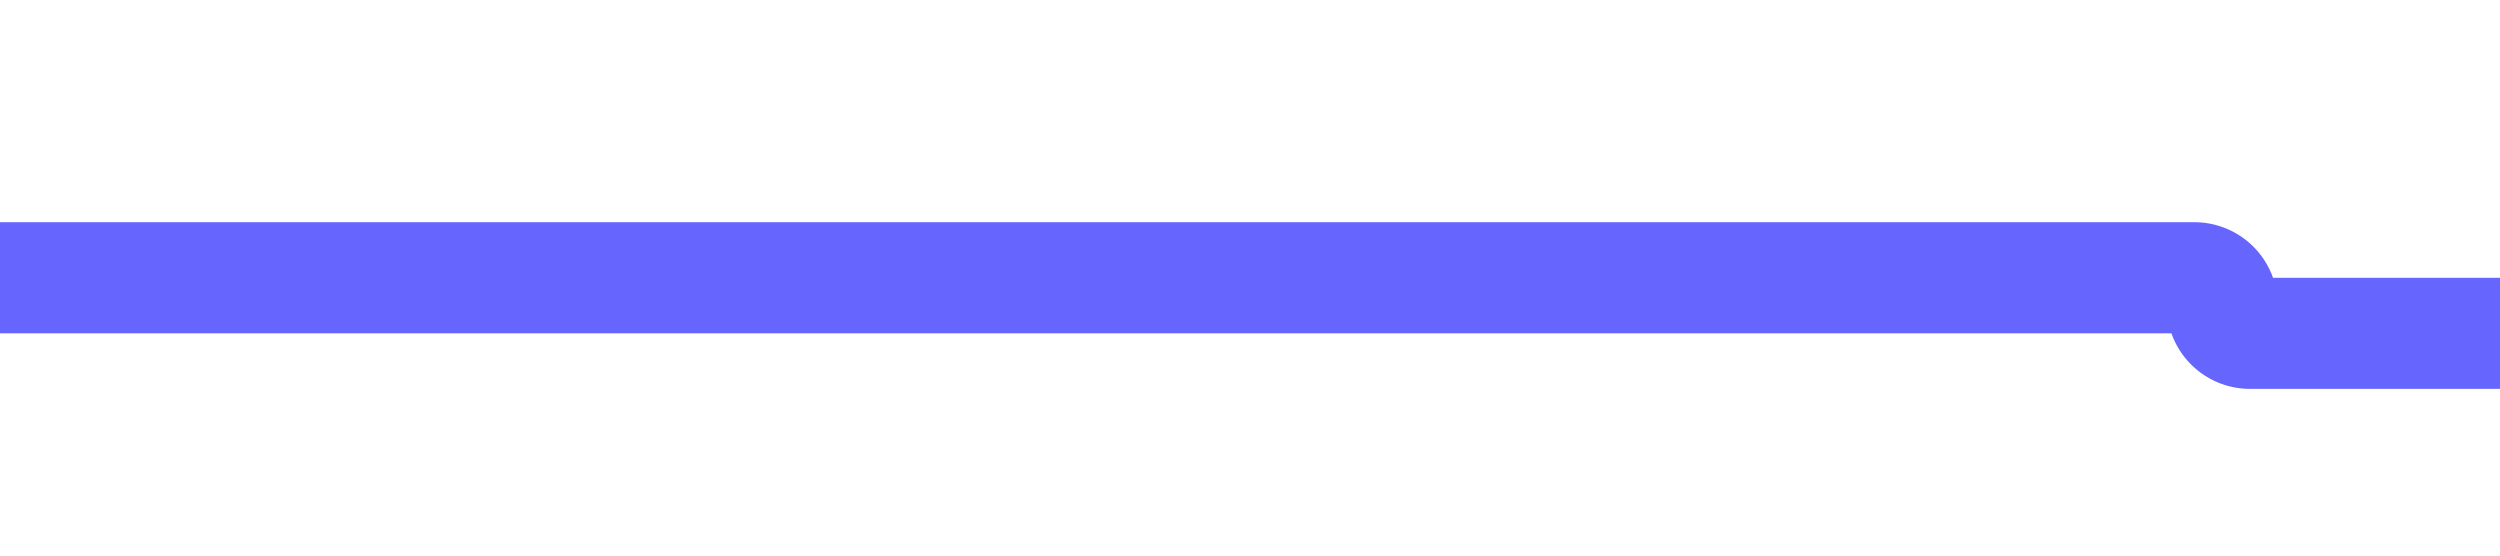 ﻿<?xml version="1.0" encoding="utf-8"?>
<svg version="1.1" xmlns:xlink="http://www.w3.org/1999/xlink" width="45px" height="10px" preserveAspectRatio="xMinYMid meet" viewBox="1440 747  45 8" xmlns="http://www.w3.org/2000/svg">
  <path d="M 1440 751  L 1479.5 751  A 0.5 0.5 0 0 1 1480 751.5 A 0.5 0.5 0 0 0 1480.5 752 L 1491 752  " stroke-width="2" stroke="#6666ff" fill="none" />
  <path d="M 1485.893 747.707  L 1490.186 752  L 1485.893 756.293  L 1487.307 757.707  L 1492.307 752.707  L 1493.014 752  L 1492.307 751.293  L 1487.307 746.293  L 1485.893 747.707  Z " fill-rule="nonzero" fill="#6666ff" stroke="none" />
</svg>
